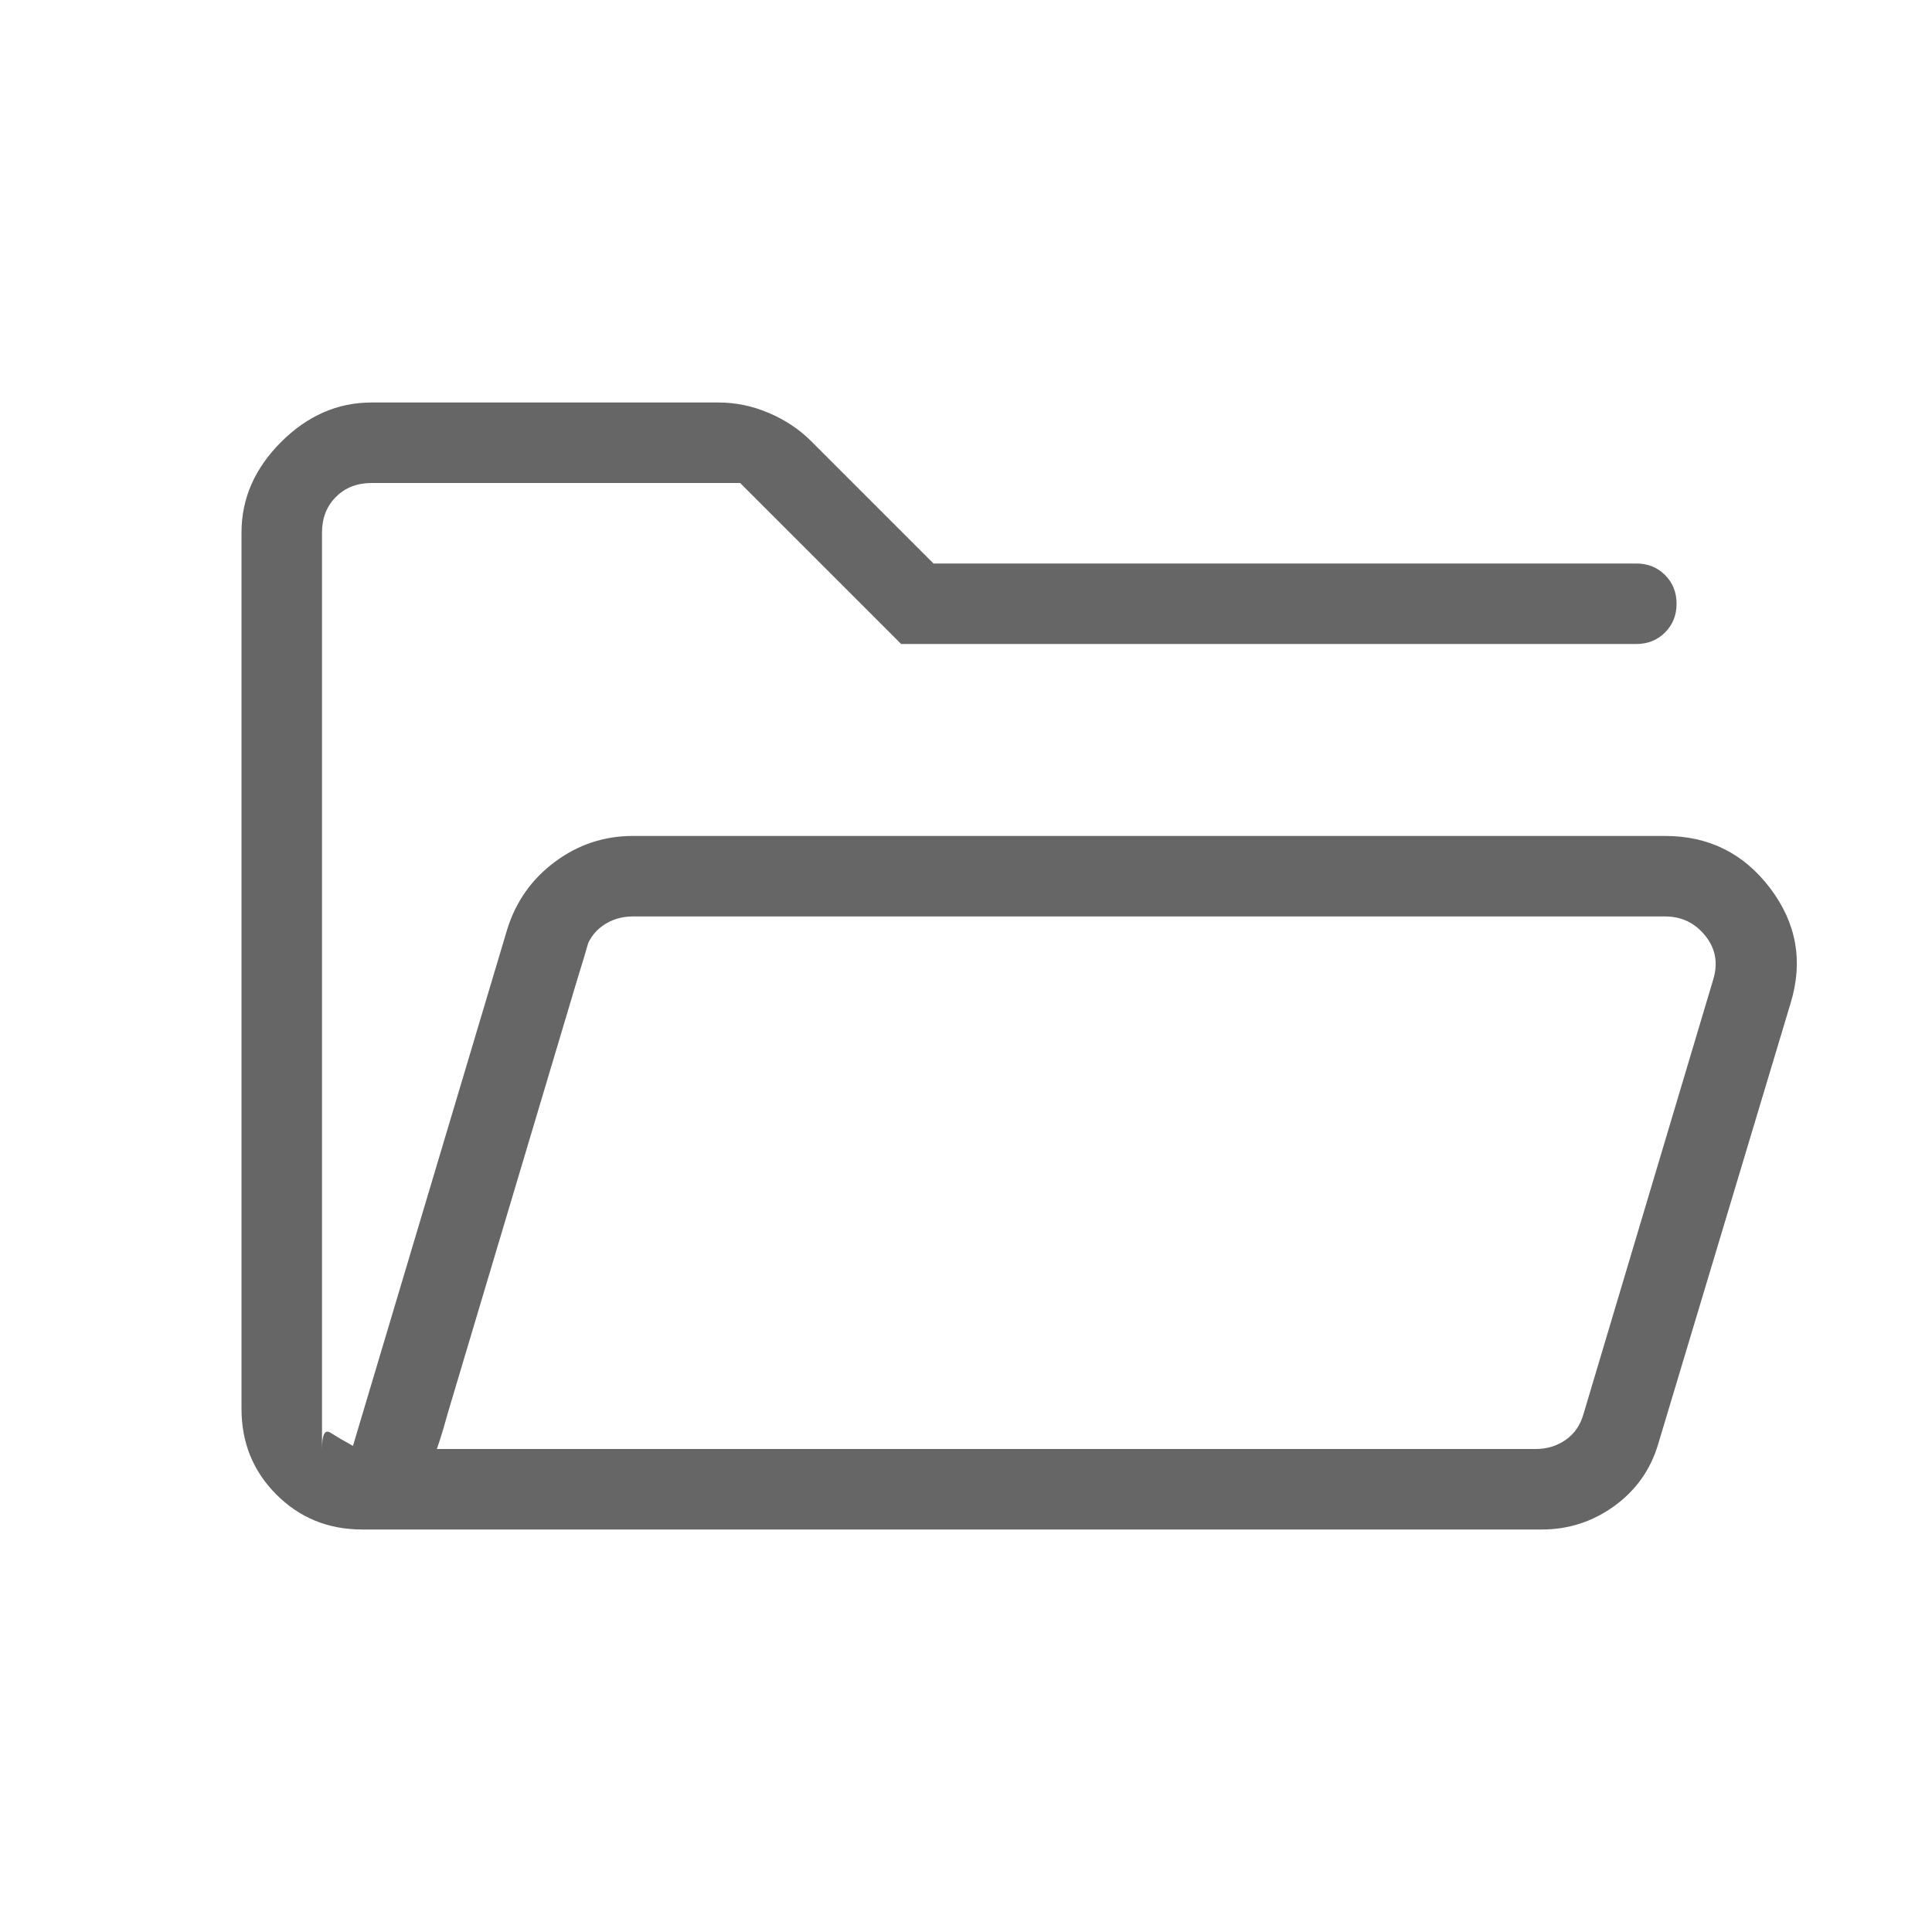 <svg xmlns="http://www.w3.org/2000/svg" height="24px" viewBox="0 -960 960 960" width="24px" fill="#666666"><path d="M180-200q-25.31 0-42.65-17.35Q120-234.69 120-260v-435.38q0-25.31 19.65-44.97Q159.31-760 184.62-760H357q12.92 0 25.12 5.23 12.19 5.23 20.88 13.92L463.85-680h349.23q8.54 0 14.27 5.73t5.73 14.27q0 8.54-5.73 14.27T813.08-640H447.77l-80-80H184.62q-10.77 0-17.7 6.92-6.92 6.93-6.92 17.7V-240q0-10.77 4.23-8.08 4.23 2.7 11.15 6.54l76.7-256.84q6.46-20.62 23.73-33.43 17.27-12.81 38.65-12.81h512.92q32.54 0 52.2 25.97 19.65 25.96 10.19 57.03l-65.85 219.24q-5.69 19.07-21.8 30.73Q786-200 766.15-200H180Zm37.08-40h546q8.46 0 15-4.62 6.54-4.61 8.84-13.07l64.31-215.39q3.85-12.3-3.85-21.92-7.69-9.62-20-9.62H314.46q-8.46 0-15 4.62-6.54 4.62-8.84 13.08L217.08-240ZM160-498.15V-720v221.85ZM217.08-240l73.54-246.92q2.3-8.46 3.84-13.08l1.54-4.62-2.69 9.62q-2.69 9.62-6.54 21.92l-64.31 215.39q-2.31 8.46-3.84 13.07l-1.54 4.62Z"/></svg>